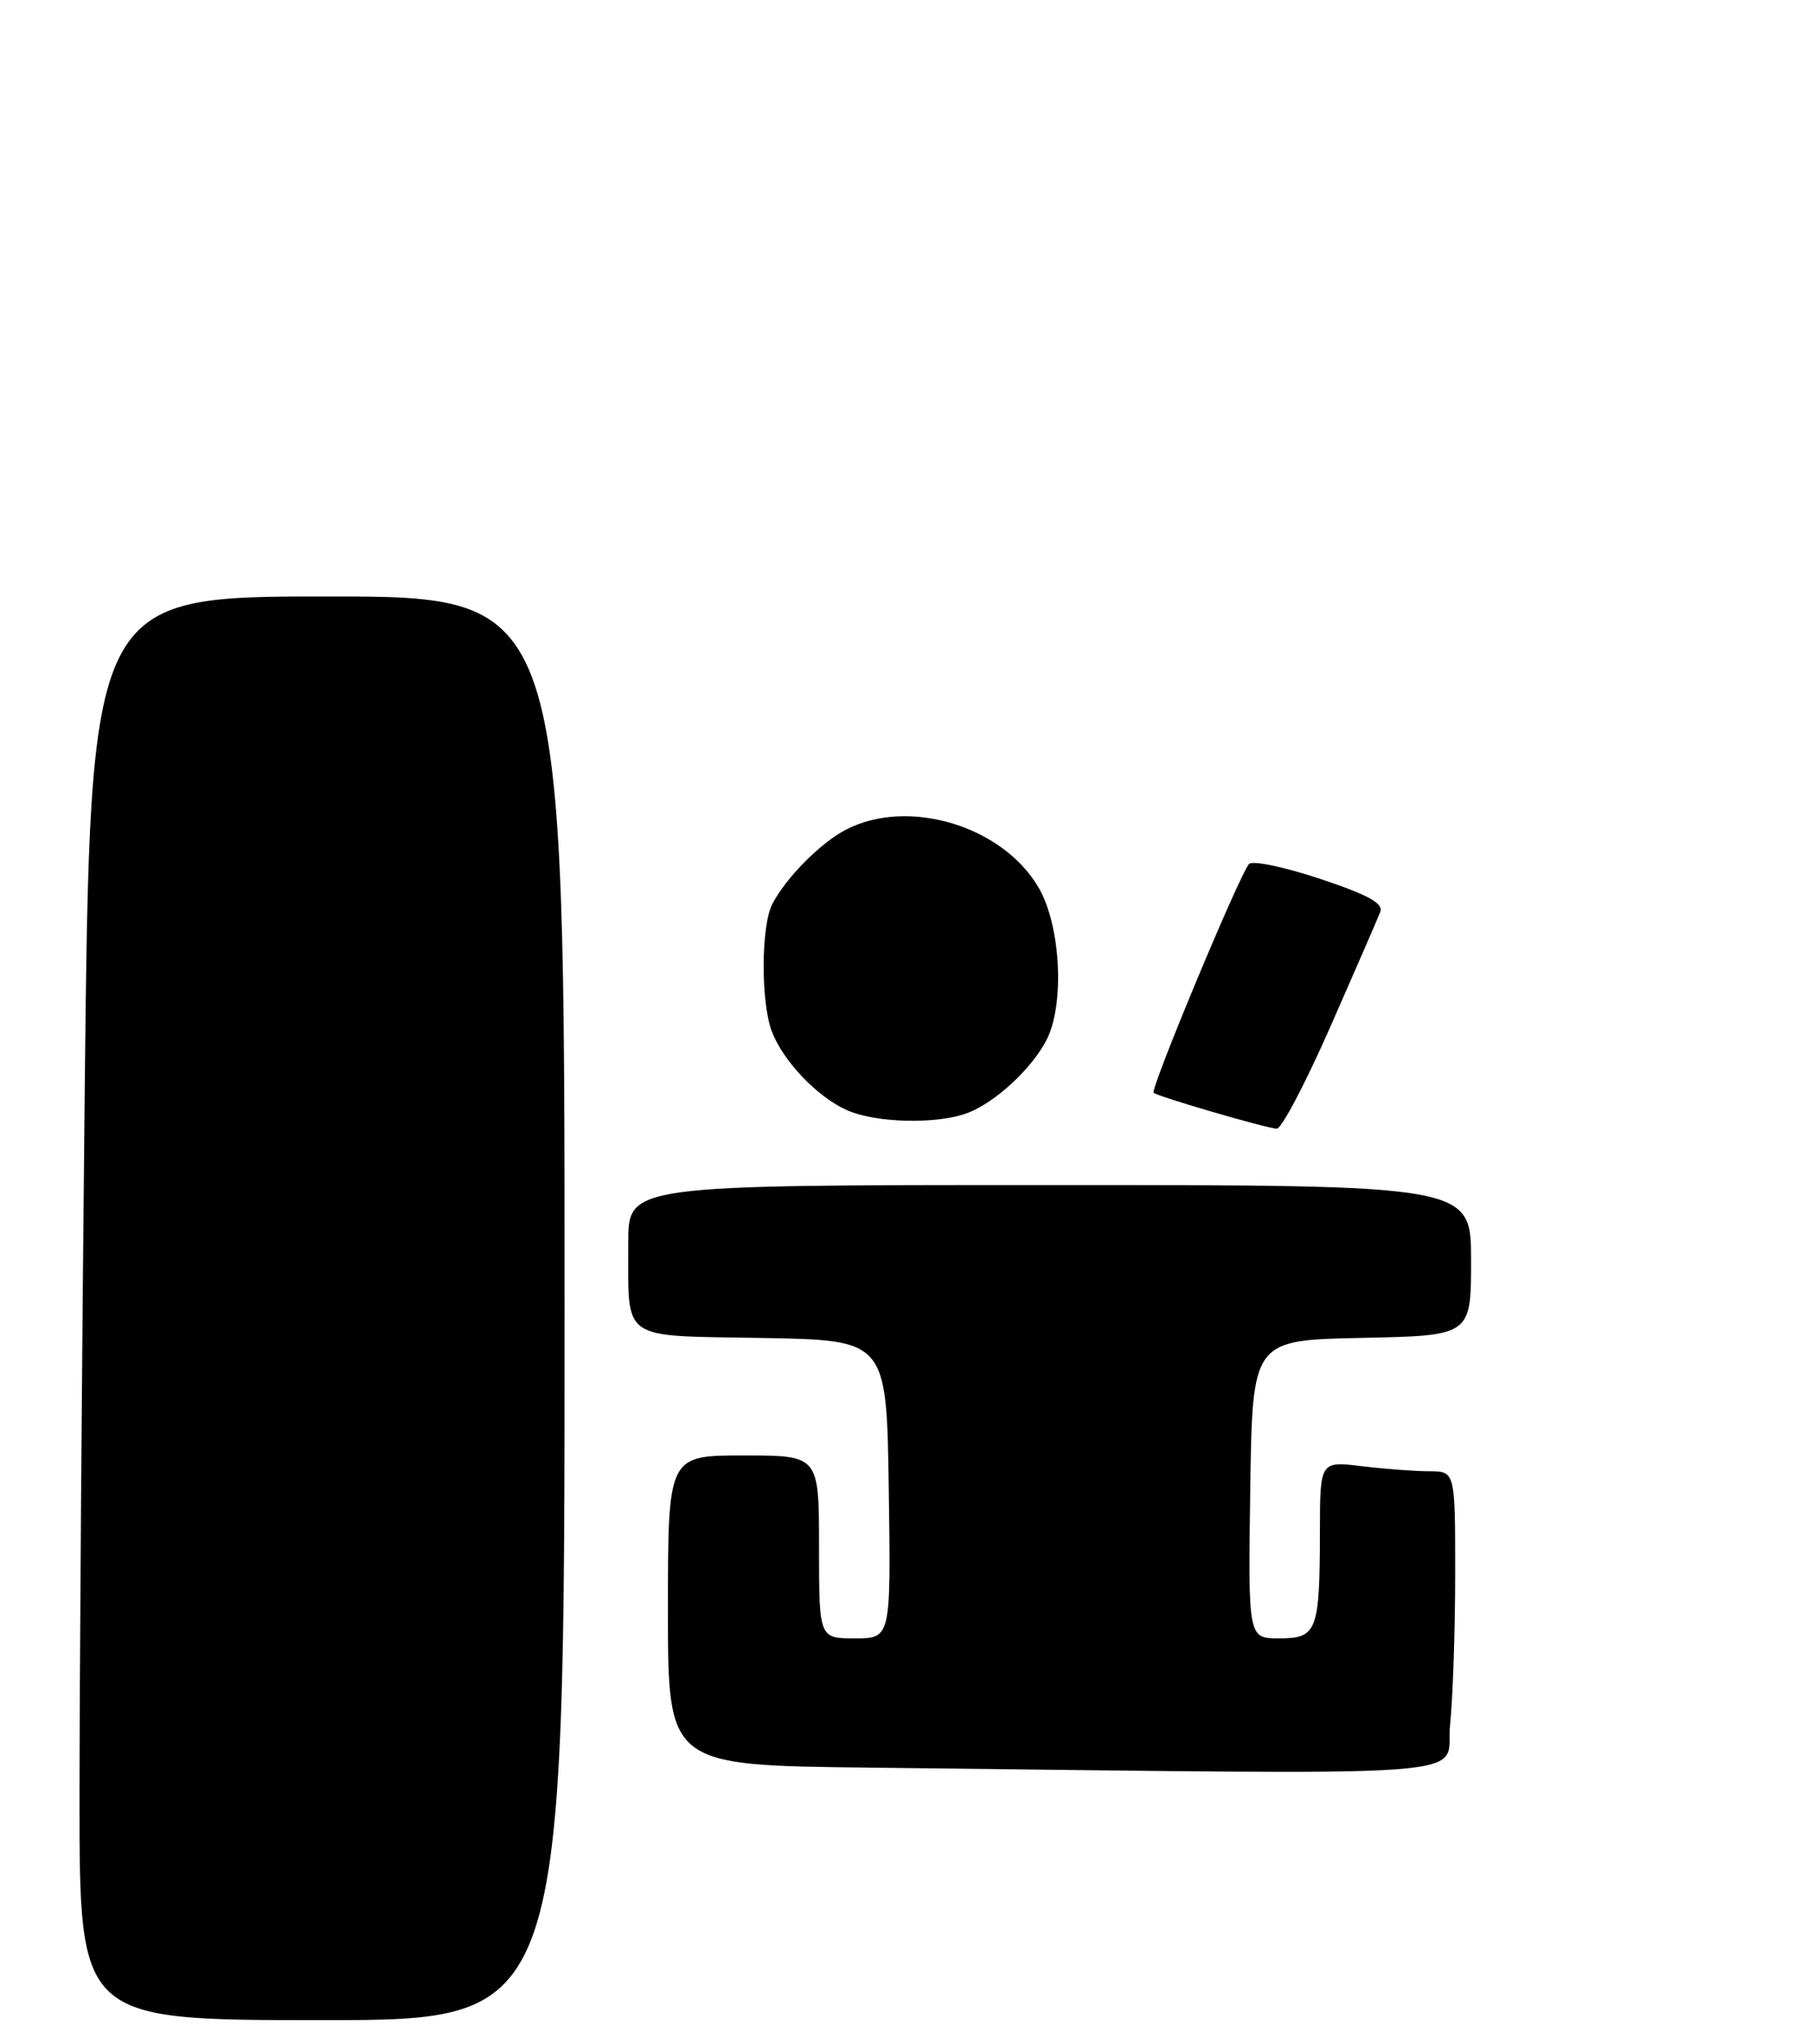 <?xml version="1.0" encoding="UTF-8" standalone="no"?>
<!DOCTYPE svg PUBLIC "-//W3C//DTD SVG 1.1//EN" "http://www.w3.org/Graphics/SVG/1.1/DTD/svg11.dtd" >
<svg xmlns="http://www.w3.org/2000/svg" xmlns:xlink="http://www.w3.org/1999/xlink" version="1.1" viewBox="0 0 228 257">
 <g >
 <path fill="currentColor"
d=" M 71.00 164.50 C 71.00 75.00 71.00 75.00 41.16 75.00 C 11.33 75.00 11.33 75.00 10.66 136.66 C 10.30 170.58 10.00 210.86 10.00 226.16 C 10.00 254.00 10.00 254.00 40.50 254.00 C 71.00 254.00 71.00 254.00 71.00 164.50 Z  M 182.36 216.85 C 182.71 213.47 183.00 204.92 183.00 197.85 C 183.00 185.00 183.00 185.00 179.75 184.99 C 177.96 184.99 174.14 184.70 171.25 184.35 C 166.00 183.72 166.00 183.72 165.99 192.61 C 165.97 205.13 165.63 206.00 160.86 206.00 C 156.96 206.00 156.96 206.00 157.23 187.25 C 157.50 168.50 157.50 168.50 171.25 168.22 C 185.00 167.94 185.00 167.94 185.00 158.47 C 185.00 149.00 185.00 149.00 132.00 149.00 C 79.00 149.00 79.00 149.00 79.01 156.25 C 79.04 168.81 77.77 167.91 95.86 168.23 C 111.50 168.50 111.50 168.50 111.77 187.25 C 112.04 206.00 112.04 206.00 107.52 206.00 C 103.00 206.00 103.00 206.00 103.00 194.50 C 103.00 183.00 103.00 183.00 93.50 183.00 C 84.00 183.00 84.00 183.00 84.00 202.48 C 84.00 221.97 84.00 221.97 109.25 222.25 C 189.32 223.15 181.64 223.72 182.36 216.85 Z  M 167.32 129.06 C 170.45 121.94 173.27 115.47 173.58 114.66 C 173.99 113.58 172.07 112.52 165.98 110.49 C 161.49 109.00 157.48 108.16 157.07 108.64 C 155.85 110.02 144.63 136.96 145.08 137.40 C 145.59 137.87 159.06 141.81 160.56 141.92 C 161.15 141.96 164.19 136.18 167.32 129.06 Z  M 121.68 139.94 C 125.13 138.63 129.70 134.43 131.59 130.80 C 133.92 126.33 133.41 116.37 130.60 111.58 C 126.05 103.81 114.16 100.26 106.36 104.33 C 103.15 106.01 98.81 110.40 97.12 113.68 C 95.70 116.45 95.67 125.99 97.06 129.68 C 98.47 133.40 102.77 137.92 106.50 139.58 C 110.14 141.21 117.84 141.39 121.68 139.94 Z "/>
</g>
</svg>